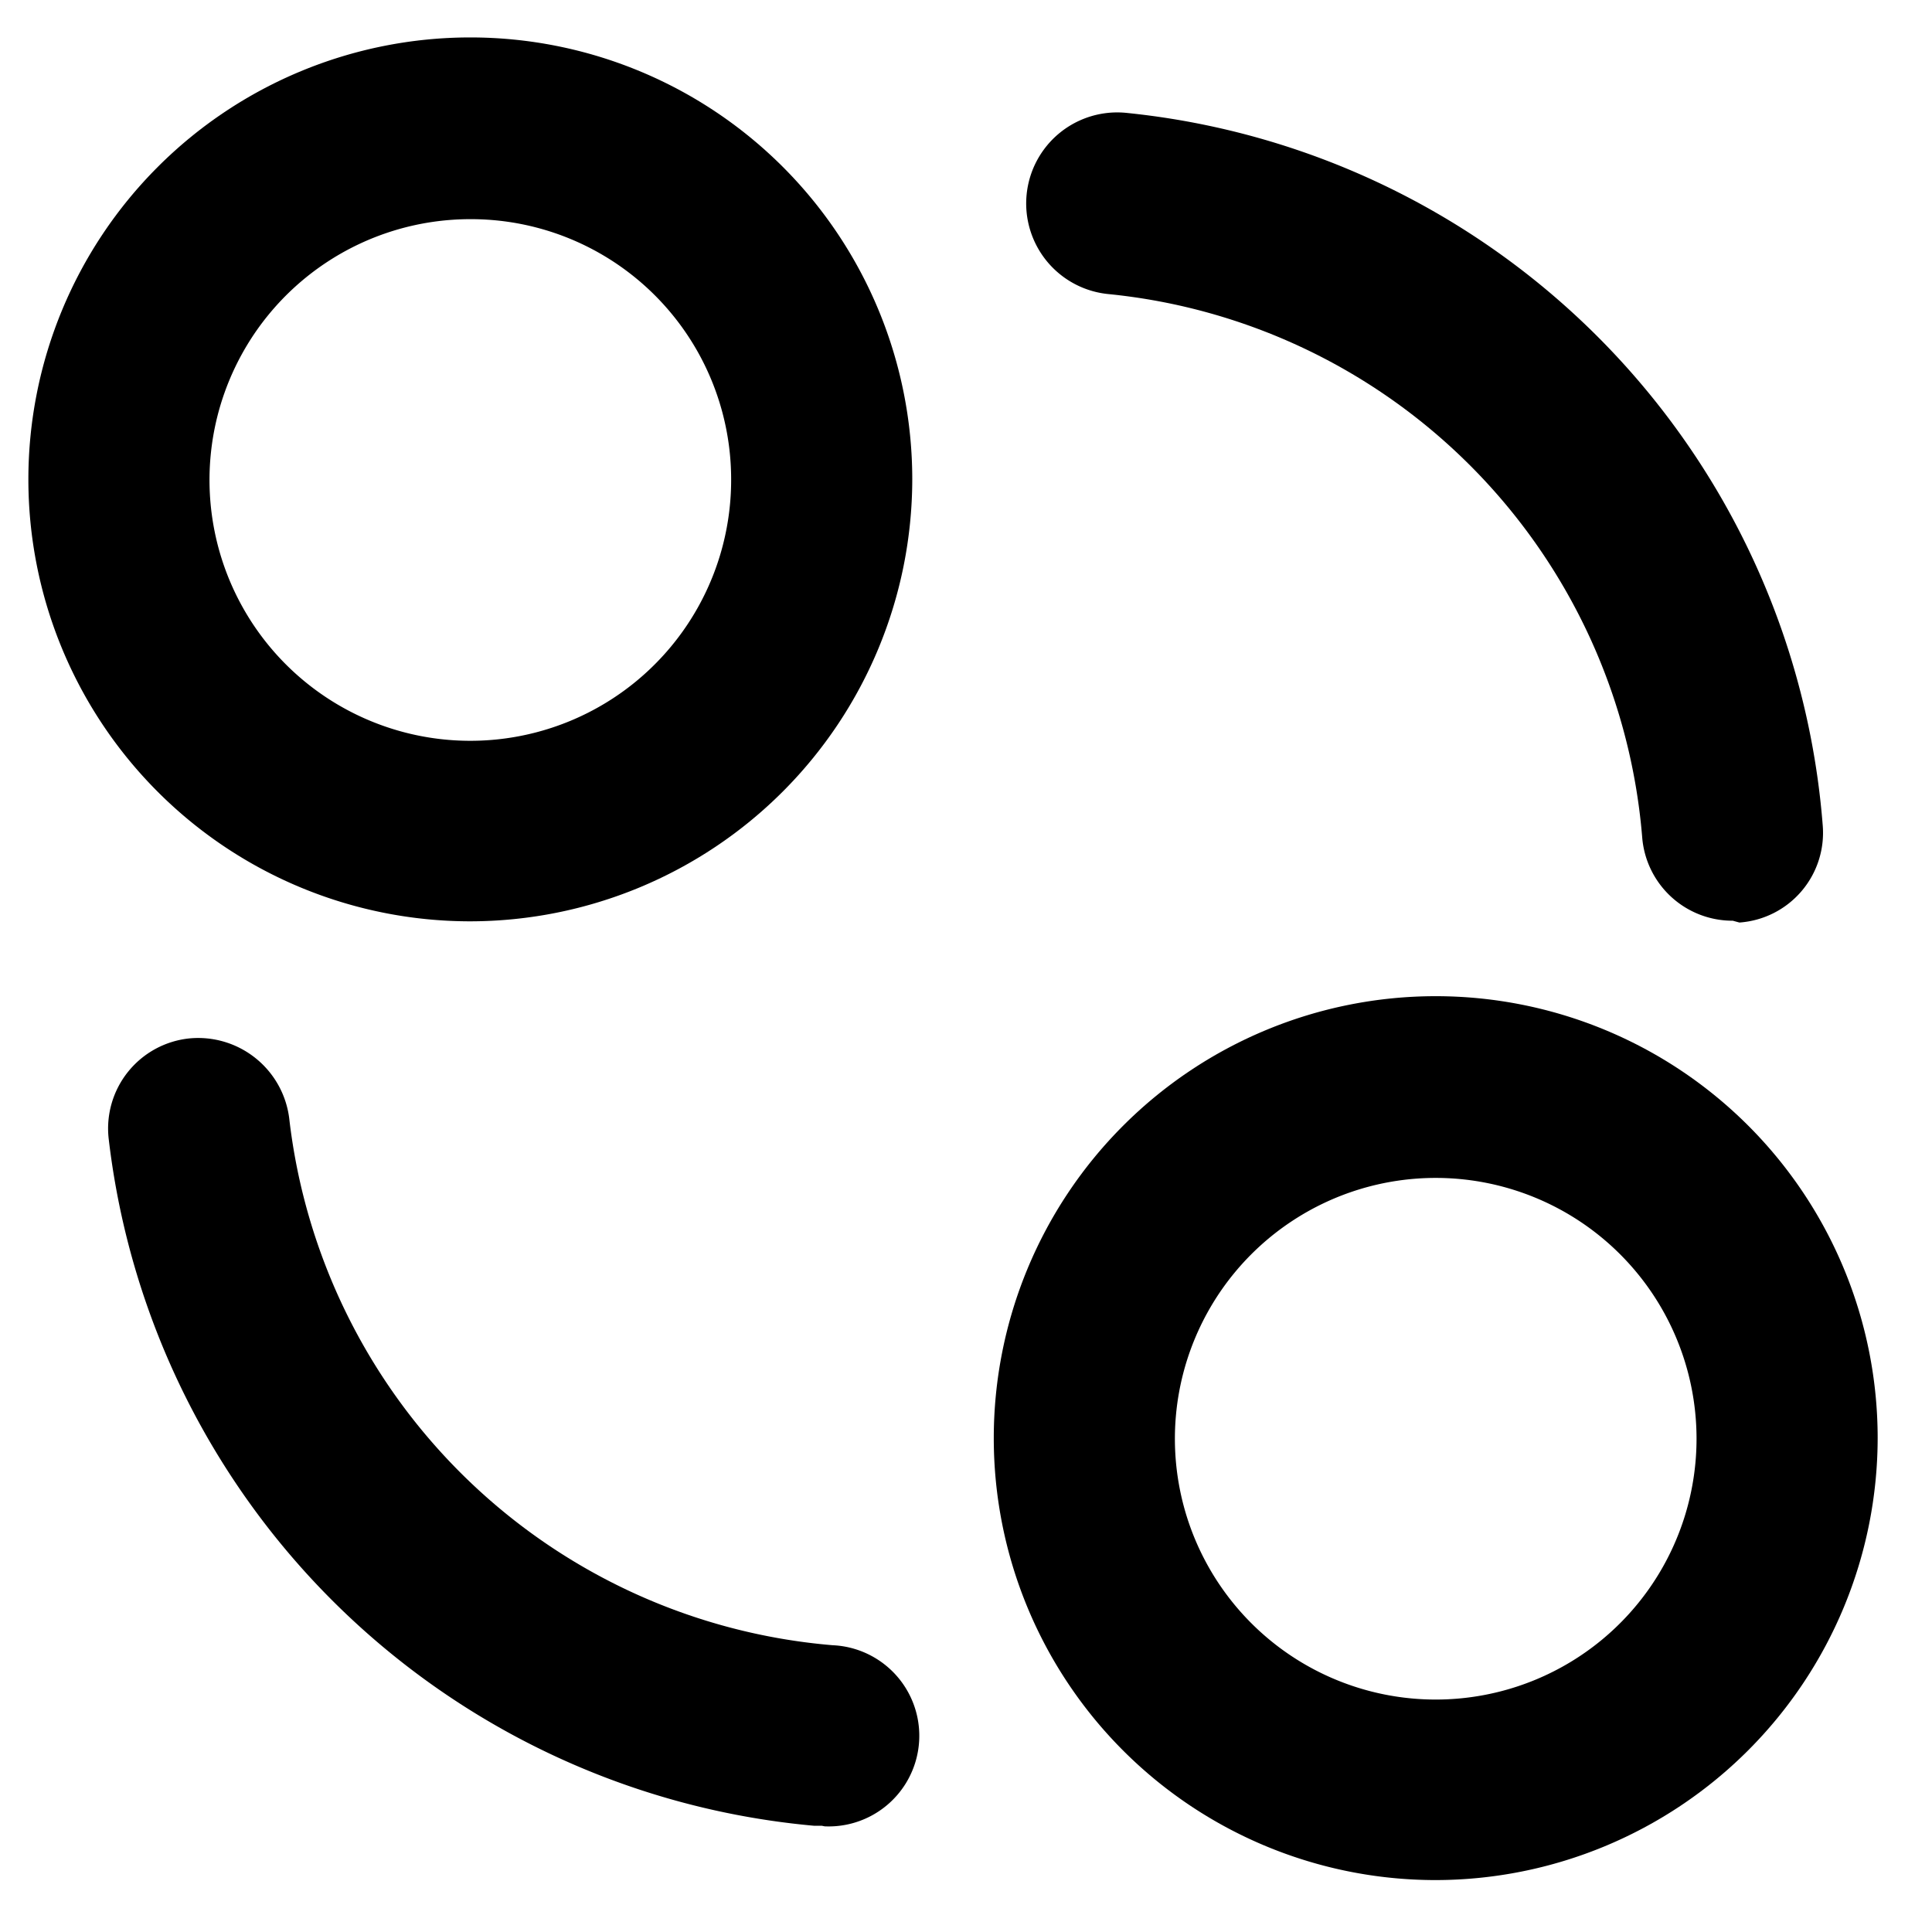 <svg id="Layer_1" data-name="Layer 1" xmlns="http://www.w3.org/2000/svg" viewBox="0 0 32 32">
  <g>
    <path d="M7.79,15.26a7.32,7.32,0,1,1,7.32-7.32A7.33,7.33,0,0,1,7.79,15.26Zm0-11.63a4.32,4.32,0,1,0,4.32,4.31A4.31,4.31,0,0,0,7.79,3.63Z"/>
    <path d="M13.61,30.24h-.13A12.93,12.93,0,0,1,1.8,18.86,1.5,1.5,0,0,1,3.13,17.2a1.52,1.52,0,0,1,1.66,1.32,9.89,9.89,0,0,0,9,8.73,1.5,1.5,0,0,1-.13,3Z"/>
    <path d="M28.7,15.25a1.5,1.5,0,0,1-1.5-1.38,9.85,9.85,0,0,0-8.85-9,1.5,1.5,0,0,1,.31-3,12.87,12.87,0,0,1,11.53,11.8,1.49,1.49,0,0,1-1.38,1.61Z"/>
    <path d="M23.78,31.14a7.32,7.32,0,1,1,7.32-7.32A7.33,7.33,0,0,1,23.78,31.14Zm0-11.63a4.32,4.32,0,1,0,4.32,4.31A4.32,4.32,0,0,0,23.78,19.51Z"/>
  </g>
</svg>
